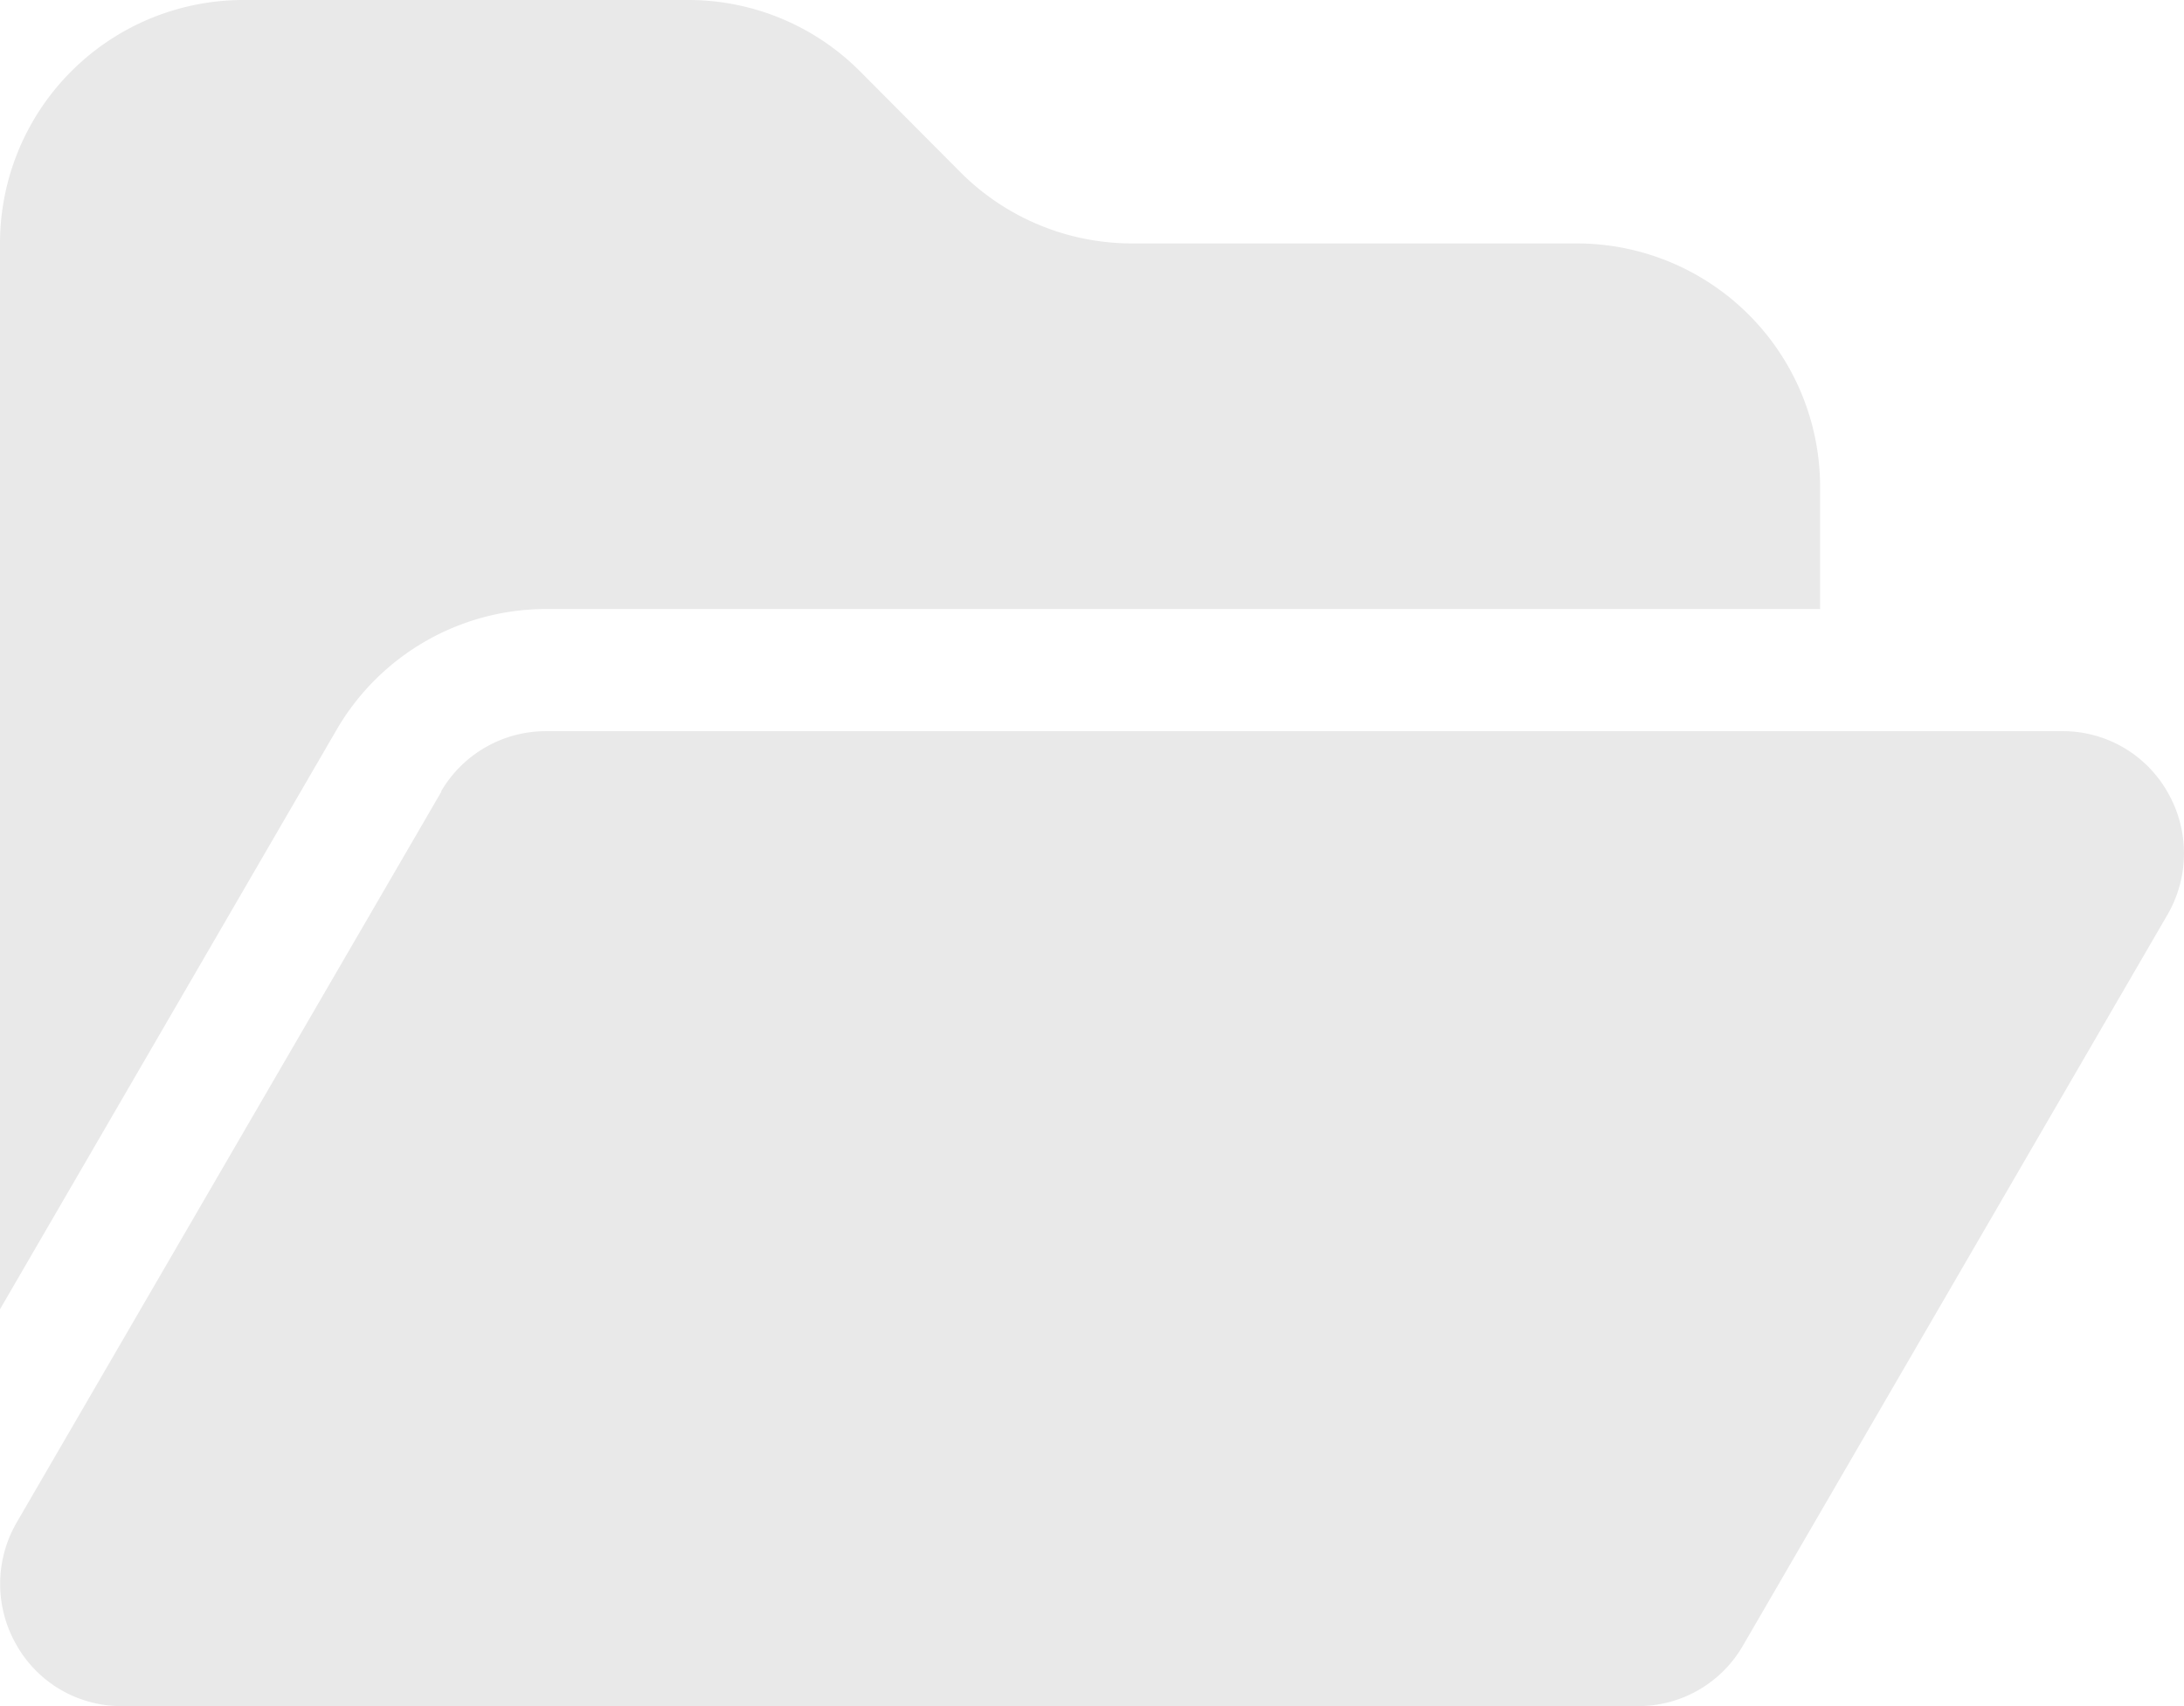 <svg xmlns="http://www.w3.org/2000/svg" width="32" height="25" viewBox="0 0 32 25">
  <path id="icone-galeria-casos" d="M4.928,42.7,0,51.185V35.571A3.567,3.567,0,0,1,3.556,32h6.528A3.549,3.549,0,0,1,12.6,33.044l1.472,1.479a3.549,3.549,0,0,0,2.517,1.044h6.523a3.567,3.567,0,0,1,3.556,3.571v1.786H8A3.552,3.552,0,0,0,4.928,42.7Zm1.533.9A1.778,1.778,0,0,1,8,42.714H30.224a1.764,1.764,0,0,1,1.539.9,1.794,1.794,0,0,1-.006,1.791L25.535,56.118A1.769,1.769,0,0,1,24,57H1.778a1.764,1.764,0,0,1-1.539-.9A1.794,1.794,0,0,1,.244,54.31L6.467,43.6Z" transform="translate(0 -32)" fill="#e9e9e9"/>
</svg>
